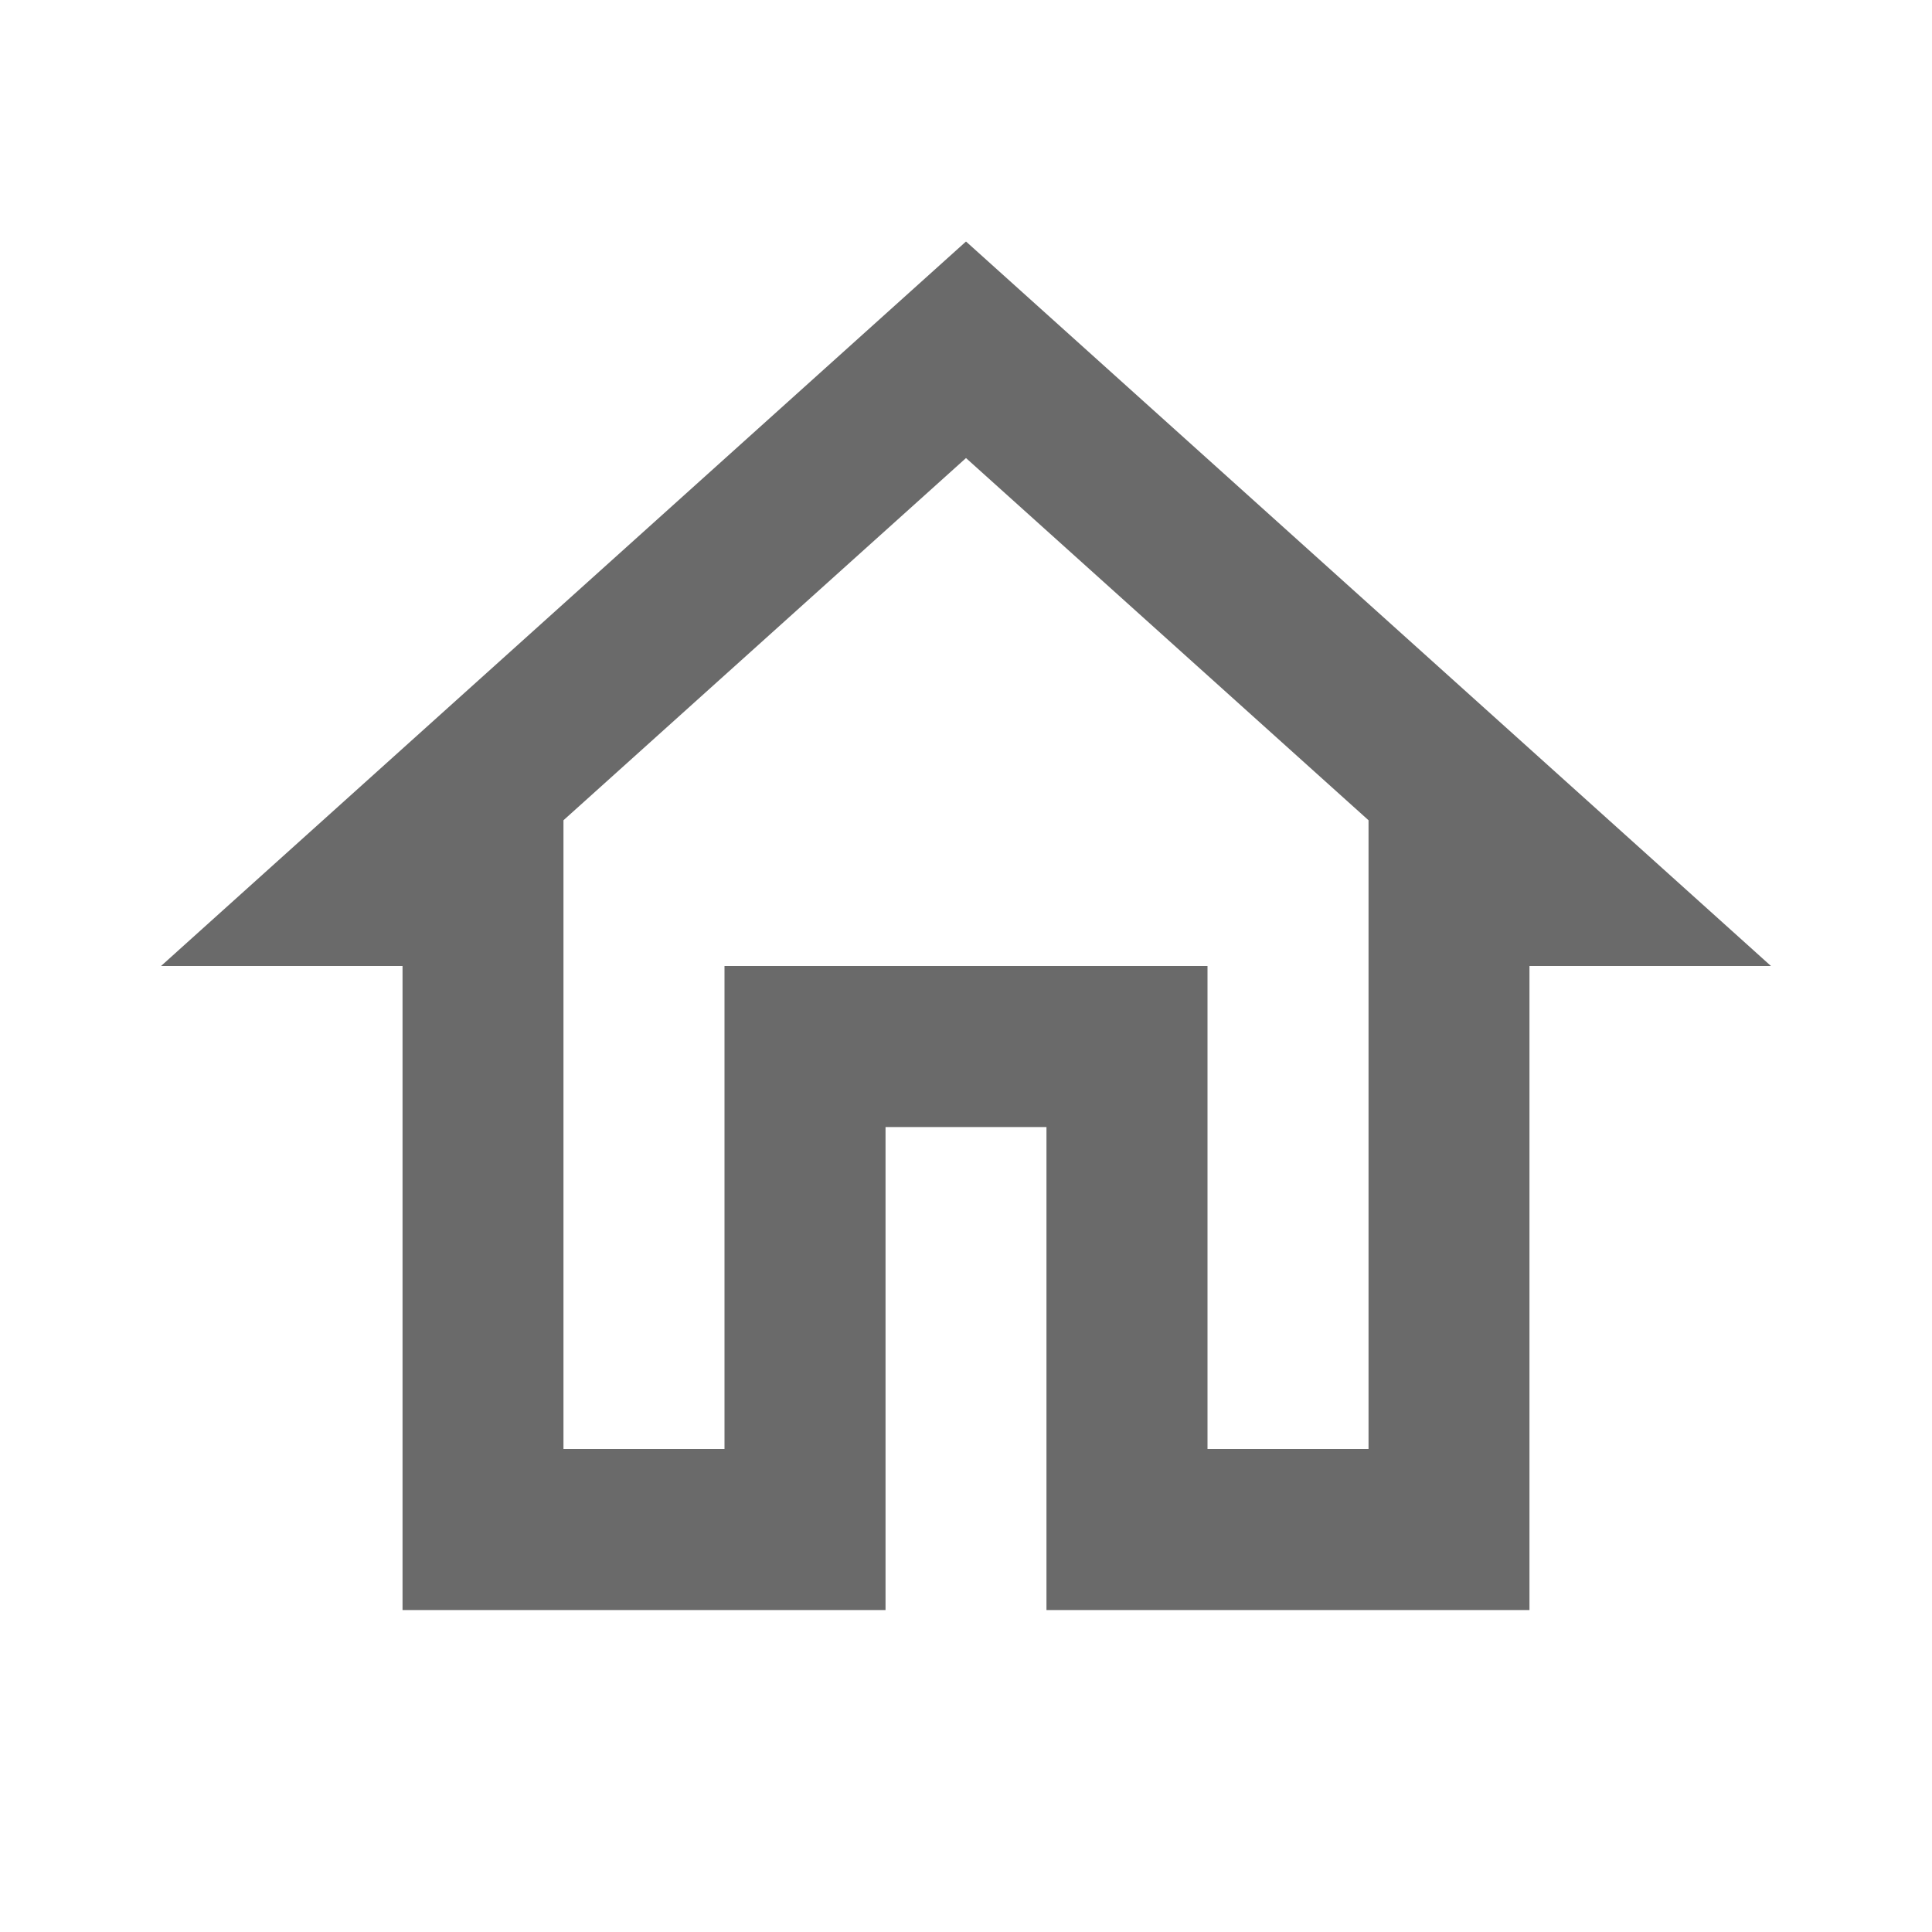 <svg width="23" height="23" viewBox="0 0 23 23" fill="none" xmlns="http://www.w3.org/2000/svg">
<path d="M11.5 5.453L16.292 9.765V17.25H14.375V11.5H8.625V17.25H6.708V9.765L11.5 5.453ZM11.5 2.875L1.917 11.5H4.792V19.167H10.542V13.417H12.458V19.167H18.208V11.5H21.083" fill="#6A6A6A"/>
</svg>
